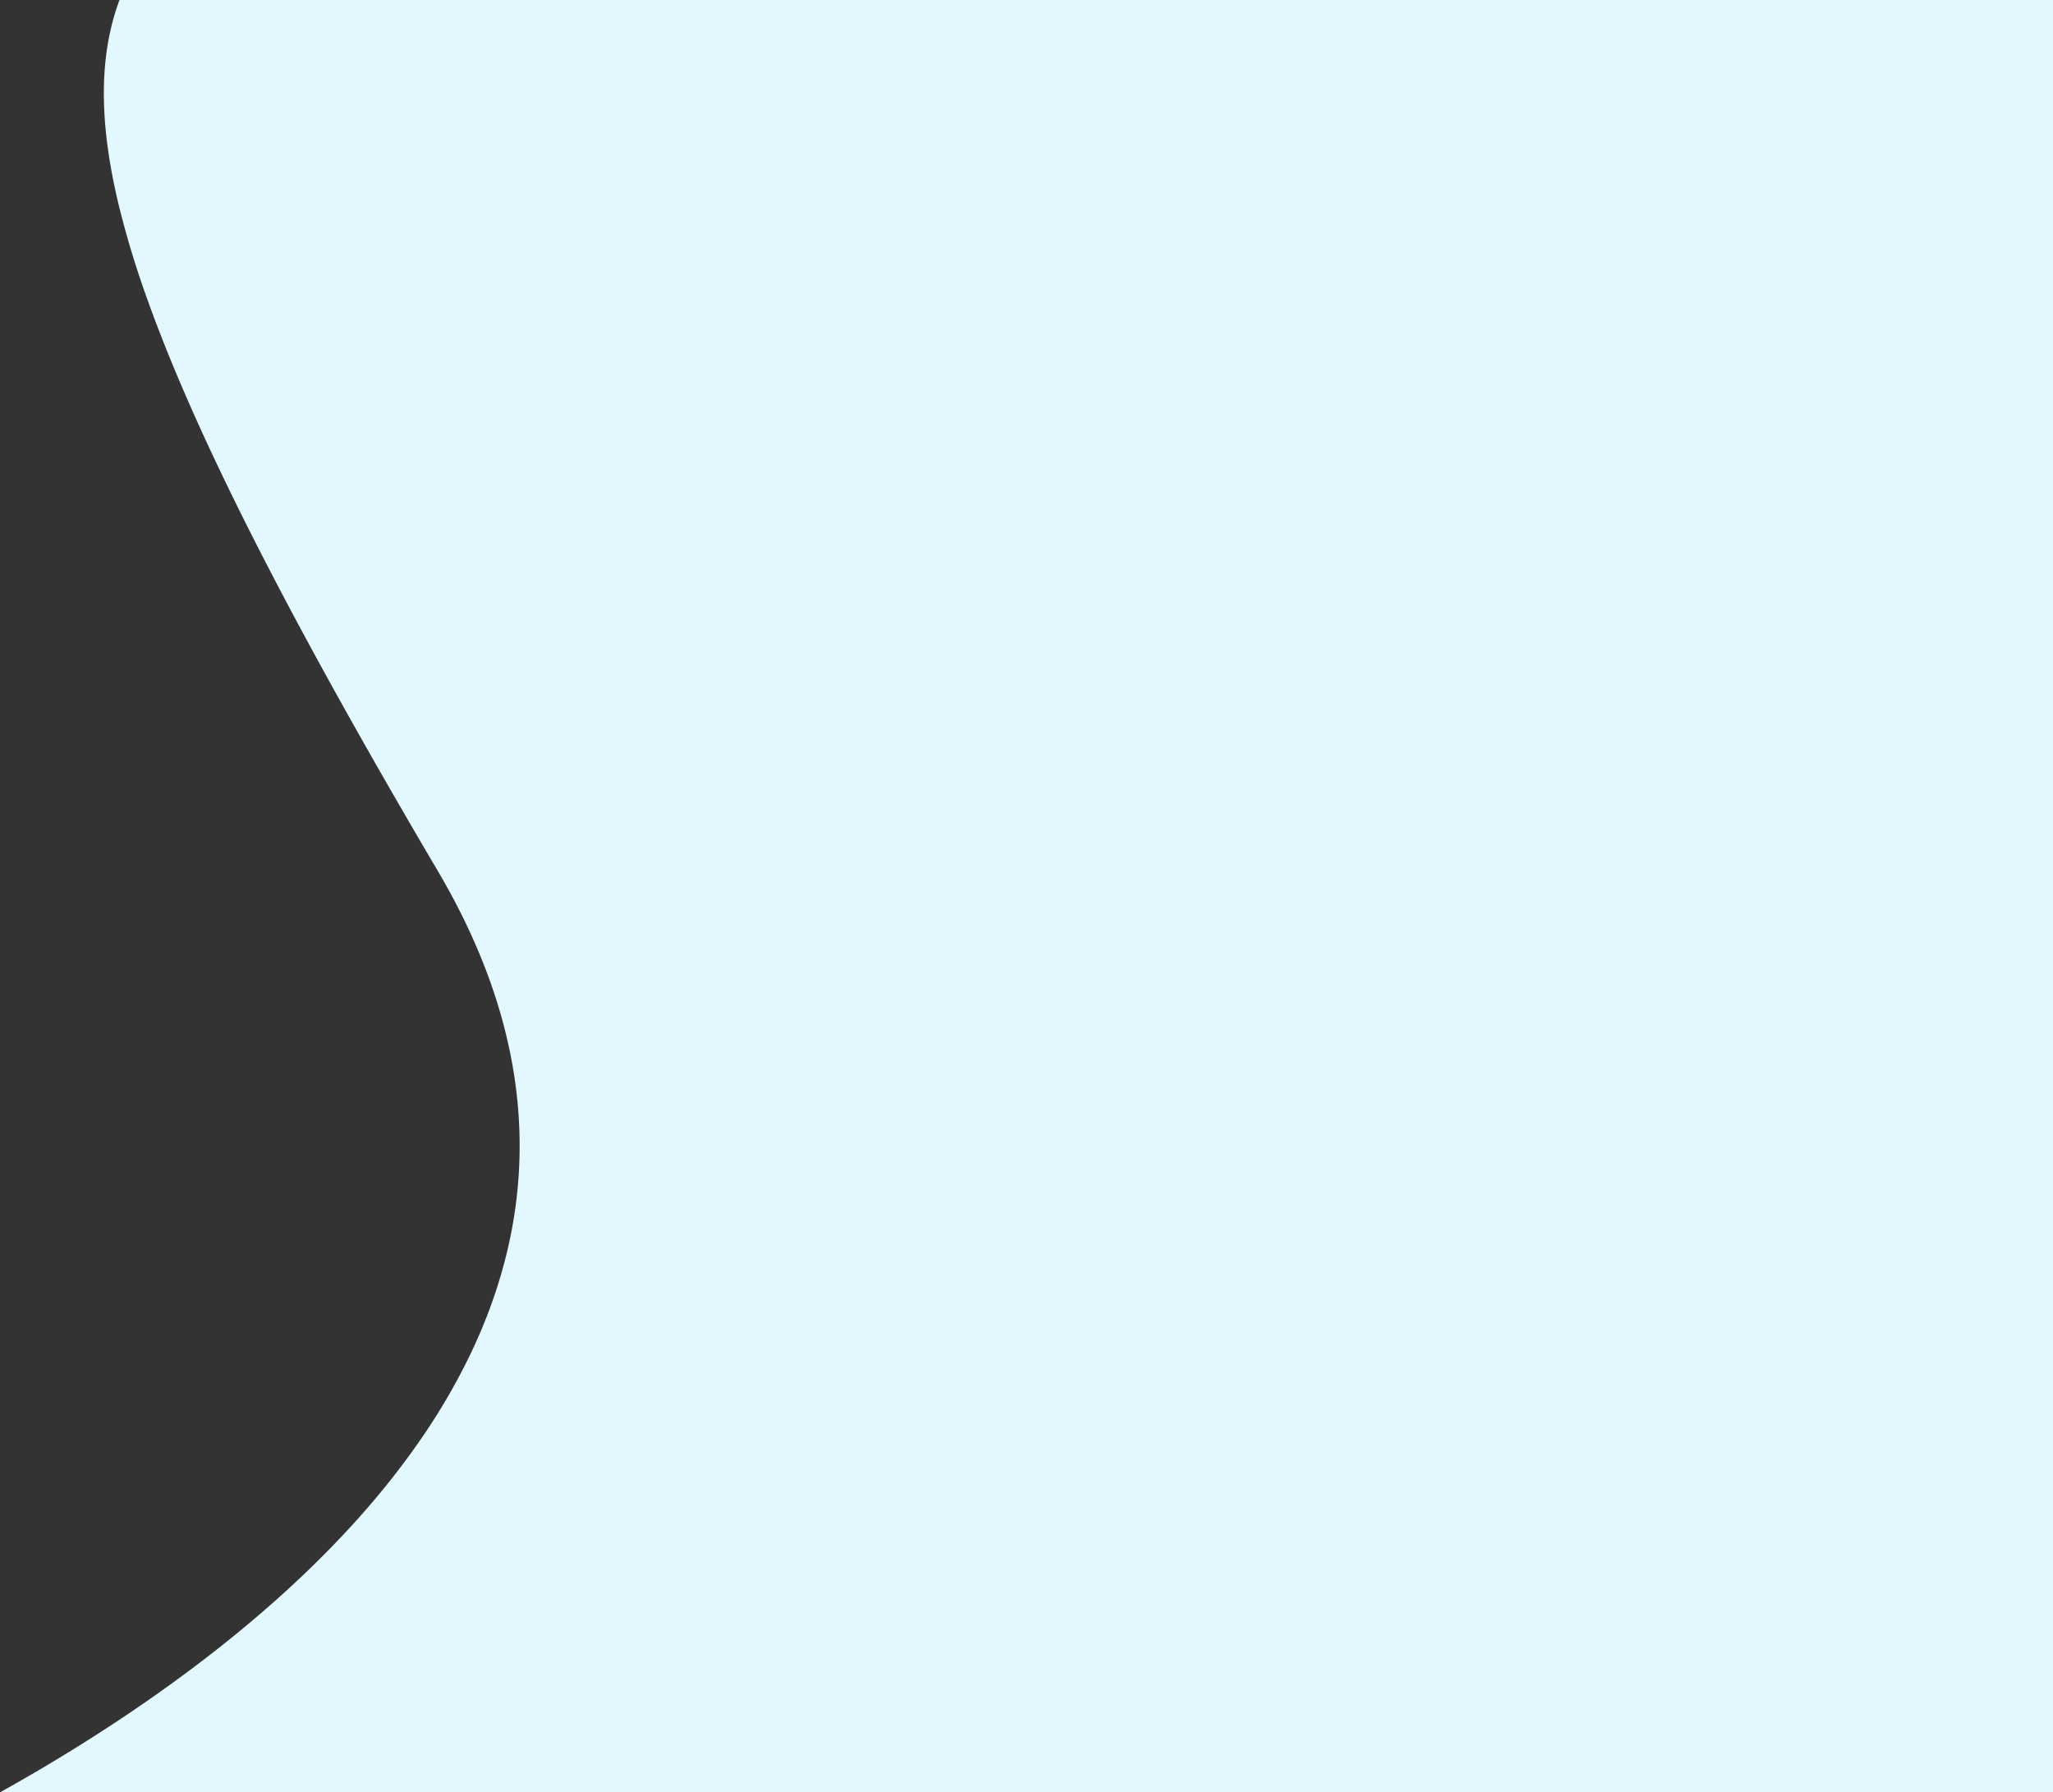<svg xmlns="http://www.w3.org/2000/svg" width="1235.029" height="1078.141" viewBox="0 0 1235.029 1078.141">
  <rect x="0" y="0" width="1235.029" height="1078.141" fill="#333333" stroke="none"/>
  <path id="Signin_bg_faded_" data-name="Signin_bg(faded)" d="M-2571.71,1338.752H-3806.739c30.894-17.205,60.368-35.491,87.6-54.352,15.867-10.988,31.178-22.32,45.505-33.68,15.626-12.389,30.479-25.125,44.147-37.854,14.758-13.744,28.525-27.844,40.919-41.908a476.378,476.378,0,0,0,35.821-45.841,380.335,380.335,0,0,0,28.853-49.654c4.163-8.667,7.941-17.489,11.229-26.219,3.378-8.97,6.334-18.1,8.786-27.126,2.419-8.91,4.413-17.971,5.927-26.932a274.122,274.122,0,0,0,3.243-27.745,272.681,272.681,0,0,0,.35-28.544,279.782,279.782,0,0,0-2.75-29.329,296.806,296.806,0,0,0-6.059-30.1c-2.609-10.221-5.831-20.6-9.575-30.859-3.822-10.469-8.3-21.1-13.3-31.6-5.1-10.713-10.9-21.592-17.233-32.336-89.527-151.928-144.945-260.86-174.4-342.817a564.928,564.928,0,0,1-17.444-57.082c-2.1-8.669-3.866-17.14-5.236-25.176-1.358-7.968-2.374-15.759-3.019-23.158-2.509-28.768.274-53.57,8.509-75.823H-2571.71V1338.752Z" transform="translate(3806.739 -260.612)" fill="#e2f8fe"/>
</svg>
